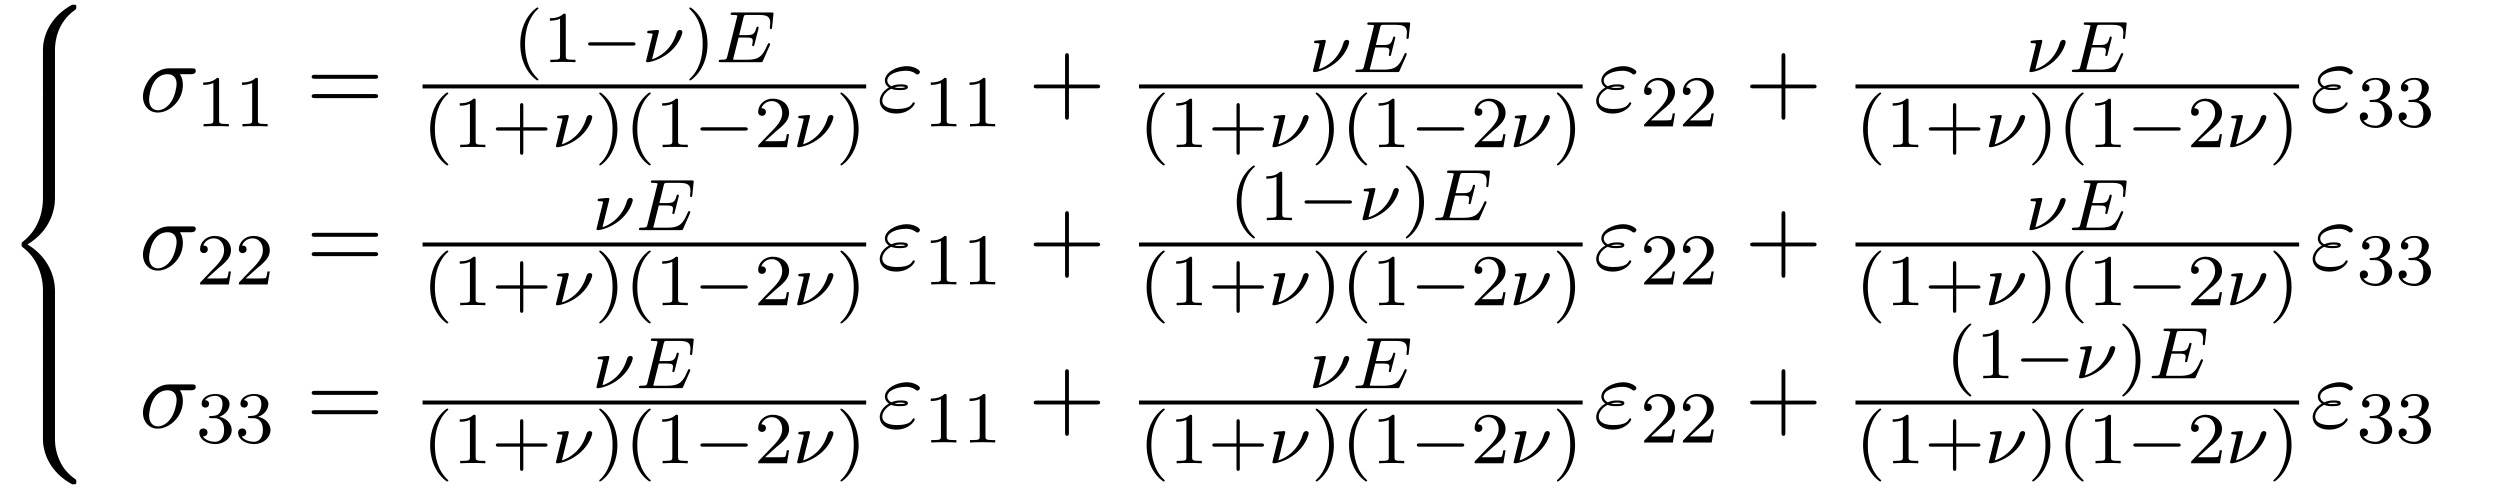 <?xml version="1.0" encoding="UTF-8"?>
<svg xmlns="http://www.w3.org/2000/svg" xmlns:xlink="http://www.w3.org/1999/xlink" width="272.85pt" height="53.364pt" viewBox="0 0 272.85 53.364" version="1.2">
<defs>
<g>
<symbol overflow="visible" id="glyph0-0">
<path style="stroke:none;" d=""/>
</symbol>
<symbol overflow="visible" id="glyph0-1">
<path style="stroke:none;" d="M 5.5 4.938 C 5.5 4.047 5.734 1.969 7.672 0.594 C 7.812 0.484 7.828 0.469 7.828 0.266 C 7.828 0.016 7.812 0.016 7.547 0.016 L 7.375 0.016 C 5.031 1.281 4.188 3.344 4.188 4.938 L 4.188 9.625 C 4.188 9.906 4.203 9.922 4.5 9.922 L 5.188 9.922 C 5.484 9.922 5.5 9.906 5.5 9.625 Z M 5.5 4.938 "/>
</symbol>
<symbol overflow="visible" id="glyph0-2">
<path style="stroke:none;" d="M 5.5 0.188 C 5.5 -0.094 5.484 -0.109 5.188 -0.109 L 4.5 -0.109 C 4.203 -0.109 4.188 -0.094 4.188 0.188 L 4.188 3.094 C 4.188 3.375 4.203 3.375 4.5 3.375 L 5.188 3.375 C 5.484 3.375 5.5 3.375 5.5 3.094 Z M 5.5 0.188 "/>
</symbol>
<symbol overflow="visible" id="glyph0-3">
<path style="stroke:none;" d="M 4.188 19.453 C 4.188 19.734 4.203 19.734 4.5 19.734 L 5.188 19.734 C 5.484 19.734 5.5 19.734 5.5 19.453 L 5.5 14.844 C 5.5 13.531 4.938 11.297 2.5 9.812 C 4.969 8.328 5.5 6.078 5.5 4.781 L 5.5 0.188 C 5.5 -0.094 5.484 -0.109 5.188 -0.109 L 4.5 -0.109 C 4.203 -0.109 4.188 -0.094 4.188 0.188 L 4.188 4.797 C 4.188 5.719 3.984 7.984 1.984 9.516 C 1.859 9.609 1.859 9.625 1.859 9.812 C 1.859 10.016 1.859 10.016 1.984 10.125 C 2.266 10.344 3.016 10.922 3.547 12.016 C 3.969 12.891 4.188 13.859 4.188 14.828 Z M 4.188 19.453 "/>
</symbol>
<symbol overflow="visible" id="glyph0-4">
<path style="stroke:none;" d="M 7.547 9.812 C 7.812 9.812 7.828 9.797 7.828 9.547 C 7.828 9.344 7.812 9.328 7.781 9.297 C 7.438 9.047 6.656 8.5 6.141 7.5 C 5.719 6.656 5.5 5.828 5.5 4.875 L 5.5 0.188 C 5.5 -0.094 5.484 -0.109 5.188 -0.109 L 4.5 -0.109 C 4.203 -0.109 4.188 -0.094 4.188 0.188 L 4.188 4.875 C 4.188 6.484 5.031 8.547 7.375 9.812 Z M 7.547 9.812 "/>
</symbol>
<symbol overflow="visible" id="glyph1-0">
<path style="stroke:none;" d=""/>
</symbol>
<symbol overflow="visible" id="glyph1-1">
<path style="stroke:none;" d="M 5.656 -4.062 C 5.797 -4.062 6.188 -4.062 6.188 -4.438 C 6.188 -4.703 5.953 -4.703 5.766 -4.703 L 3.266 -4.703 C 1.625 -4.703 0.422 -2.906 0.422 -1.609 C 0.422 -0.641 1.062 0.125 2.047 0.125 C 3.344 0.125 4.781 -1.203 4.781 -2.875 C 4.781 -3.062 4.781 -3.594 4.453 -4.062 Z M 2.062 -0.125 C 1.531 -0.125 1.094 -0.516 1.094 -1.297 C 1.094 -1.625 1.219 -2.516 1.609 -3.156 C 2.062 -3.922 2.719 -4.062 3.094 -4.062 C 4 -4.062 4.094 -3.344 4.094 -3.016 C 4.094 -2.5 3.875 -1.609 3.5 -1.047 C 3.078 -0.406 2.484 -0.125 2.062 -0.125 Z M 2.062 -0.125 "/>
</symbol>
<symbol overflow="visible" id="glyph1-2">
<path style="stroke:none;" d="M 1.531 -2.469 C 1.891 -2.328 2.219 -2.328 2.469 -2.328 C 2.766 -2.328 3.359 -2.328 3.359 -2.656 C 3.359 -2.922 2.984 -2.953 2.562 -2.953 C 2.328 -2.953 1.953 -2.938 1.547 -2.75 C 1.297 -2.875 1.109 -3.094 1.109 -3.375 C 1.109 -4.047 2.188 -4.438 3.156 -4.438 C 3.344 -4.438 3.734 -4.438 4.172 -4.141 C 4.281 -4.047 4.312 -4.031 4.391 -4.031 C 4.531 -4.031 4.672 -4.172 4.672 -4.312 C 4.672 -4.531 4.016 -4.938 3.266 -4.938 C 2.016 -4.938 0.844 -4.203 0.844 -3.375 C 0.844 -2.906 1.234 -2.641 1.281 -2.609 C 0.625 -2.25 0.281 -1.641 0.281 -1.141 C 0.281 -0.422 0.906 0.234 2.062 0.234 C 3.5 0.234 4.109 -0.719 4.109 -0.891 C 4.109 -0.953 4.062 -1 3.984 -1 C 3.938 -1 3.906 -0.953 3.875 -0.922 C 3.734 -0.672 3.469 -0.266 2.156 -0.266 C 1.5 -0.266 0.562 -0.422 0.562 -1.203 C 0.562 -1.578 0.875 -2.156 1.531 -2.469 Z M 1.891 -2.625 C 2.156 -2.703 2.375 -2.719 2.562 -2.719 C 2.828 -2.719 2.875 -2.703 3.078 -2.656 C 2.906 -2.578 2.891 -2.562 2.469 -2.562 C 2.234 -2.562 2.109 -2.562 1.891 -2.625 Z M 1.891 -2.625 "/>
</symbol>
<symbol overflow="visible" id="glyph2-0">
<path style="stroke:none;" d=""/>
</symbol>
<symbol overflow="visible" id="glyph2-1">
<path style="stroke:none;" d="M 2.5 -5.078 C 2.5 -5.297 2.484 -5.297 2.266 -5.297 C 1.938 -4.984 1.516 -4.797 0.766 -4.797 L 0.766 -4.531 C 0.984 -4.531 1.406 -4.531 1.875 -4.734 L 1.875 -0.656 C 1.875 -0.359 1.844 -0.266 1.094 -0.266 L 0.812 -0.266 L 0.812 0 C 1.141 -0.031 1.828 -0.031 2.188 -0.031 C 2.547 -0.031 3.234 -0.031 3.562 0 L 3.562 -0.266 L 3.281 -0.266 C 2.531 -0.266 2.5 -0.359 2.5 -0.656 Z M 2.5 -5.078 "/>
</symbol>
<symbol overflow="visible" id="glyph2-2">
<path style="stroke:none;" d="M 2.656 1.984 C 2.719 1.984 2.812 1.984 2.812 1.891 C 2.812 1.859 2.812 1.859 2.703 1.75 C 1.609 0.719 1.344 -0.75 1.344 -1.984 C 1.344 -4.281 2.281 -5.359 2.688 -5.734 C 2.812 -5.828 2.812 -5.844 2.812 -5.875 C 2.812 -5.922 2.781 -5.969 2.703 -5.969 C 2.578 -5.969 2.172 -5.562 2.109 -5.5 C 1.047 -4.375 0.828 -2.953 0.828 -1.984 C 0.828 -0.203 1.562 1.234 2.656 1.984 Z M 2.656 1.984 "/>
</symbol>
<symbol overflow="visible" id="glyph2-3">
<path style="stroke:none;" d="M 2.469 -1.984 C 2.469 -2.75 2.328 -3.656 1.844 -4.594 C 1.453 -5.328 0.719 -5.969 0.578 -5.969 C 0.5 -5.969 0.484 -5.922 0.484 -5.875 C 0.484 -5.844 0.484 -5.828 0.578 -5.734 C 1.688 -4.672 1.938 -3.219 1.938 -1.984 C 1.938 0.297 1 1.375 0.594 1.75 C 0.484 1.844 0.484 1.859 0.484 1.891 C 0.484 1.938 0.5 1.984 0.578 1.984 C 0.703 1.984 1.109 1.578 1.172 1.516 C 2.234 0.391 2.469 -1.031 2.469 -1.984 Z M 2.469 -1.984 "/>
</symbol>
<symbol overflow="visible" id="glyph2-4">
<path style="stroke:none;" d="M 3.469 -1.812 L 5.812 -1.812 C 5.922 -1.812 6.109 -1.812 6.109 -1.984 C 6.109 -2.172 5.922 -2.172 5.812 -2.172 L 3.469 -2.172 L 3.469 -4.531 C 3.469 -4.641 3.469 -4.812 3.297 -4.812 C 3.109 -4.812 3.109 -4.641 3.109 -4.531 L 3.109 -2.172 L 0.75 -2.172 C 0.641 -2.172 0.469 -2.172 0.469 -1.984 C 0.469 -1.812 0.641 -1.812 0.75 -1.812 L 3.109 -1.812 L 3.109 0.547 C 3.109 0.656 3.109 0.828 3.297 0.828 C 3.469 0.828 3.469 0.656 3.469 0.547 Z M 3.469 -1.812 "/>
</symbol>
<symbol overflow="visible" id="glyph2-5">
<path style="stroke:none;" d="M 2.25 -1.625 C 2.375 -1.75 2.703 -2.016 2.844 -2.125 C 3.328 -2.578 3.797 -3.016 3.797 -3.734 C 3.797 -4.688 3 -5.297 2.016 -5.297 C 1.047 -5.297 0.422 -4.578 0.422 -3.859 C 0.422 -3.469 0.734 -3.422 0.844 -3.422 C 1.016 -3.422 1.266 -3.531 1.266 -3.844 C 1.266 -4.25 0.859 -4.25 0.766 -4.25 C 1 -4.844 1.531 -5.031 1.922 -5.031 C 2.656 -5.031 3.047 -4.406 3.047 -3.734 C 3.047 -2.906 2.469 -2.297 1.516 -1.344 L 0.516 -0.297 C 0.422 -0.219 0.422 -0.203 0.422 0 L 3.562 0 L 3.797 -1.422 L 3.547 -1.422 C 3.531 -1.266 3.469 -0.875 3.375 -0.719 C 3.328 -0.656 2.719 -0.656 2.594 -0.656 L 1.172 -0.656 Z M 2.25 -1.625 "/>
</symbol>
<symbol overflow="visible" id="glyph2-6">
<path style="stroke:none;" d="M 2.016 -2.656 C 2.641 -2.656 3.047 -2.203 3.047 -1.359 C 3.047 -0.359 2.484 -0.078 2.062 -0.078 C 1.625 -0.078 1.016 -0.234 0.734 -0.656 C 1.031 -0.656 1.234 -0.844 1.234 -1.094 C 1.234 -1.359 1.047 -1.531 0.781 -1.531 C 0.578 -1.531 0.344 -1.406 0.344 -1.078 C 0.344 -0.328 1.156 0.172 2.078 0.172 C 3.125 0.172 3.875 -0.562 3.875 -1.359 C 3.875 -2.031 3.344 -2.625 2.531 -2.812 C 3.156 -3.031 3.641 -3.562 3.641 -4.203 C 3.641 -4.844 2.922 -5.297 2.094 -5.297 C 1.234 -5.297 0.594 -4.844 0.594 -4.234 C 0.594 -3.938 0.781 -3.812 1 -3.812 C 1.25 -3.812 1.406 -3.984 1.406 -4.219 C 1.406 -4.516 1.141 -4.625 0.969 -4.625 C 1.312 -5.062 1.922 -5.094 2.062 -5.094 C 2.266 -5.094 2.875 -5.031 2.875 -4.203 C 2.875 -3.656 2.641 -3.312 2.531 -3.188 C 2.297 -2.938 2.109 -2.922 1.625 -2.891 C 1.469 -2.891 1.406 -2.875 1.406 -2.766 C 1.406 -2.656 1.484 -2.656 1.625 -2.656 Z M 2.016 -2.656 "/>
</symbol>
<symbol overflow="visible" id="glyph3-0">
<path style="stroke:none;" d=""/>
</symbol>
<symbol overflow="visible" id="glyph3-1">
<path style="stroke:none;" d="M 7.5 -3.562 C 7.656 -3.562 7.859 -3.562 7.859 -3.781 C 7.859 -4 7.656 -4 7.5 -4 L 0.969 -4 C 0.812 -4 0.609 -4 0.609 -3.781 C 0.609 -3.562 0.812 -3.562 0.984 -3.562 Z M 7.5 -1.453 C 7.656 -1.453 7.859 -1.453 7.859 -1.672 C 7.859 -1.891 7.656 -1.891 7.5 -1.891 L 0.984 -1.891 C 0.812 -1.891 0.609 -1.891 0.609 -1.672 C 0.609 -1.453 0.812 -1.453 0.969 -1.453 Z M 7.5 -1.453 "/>
</symbol>
<symbol overflow="visible" id="glyph3-2">
<path style="stroke:none;" d="M 4.453 -2.516 L 7.5 -2.516 C 7.656 -2.516 7.859 -2.516 7.859 -2.719 C 7.859 -2.938 7.656 -2.938 7.5 -2.938 L 4.453 -2.938 L 4.453 -6 C 4.453 -6.156 4.453 -6.359 4.25 -6.359 C 4.031 -6.359 4.031 -6.156 4.031 -6 L 4.031 -2.938 L 0.969 -2.938 C 0.812 -2.938 0.609 -2.938 0.609 -2.719 C 0.609 -2.516 0.812 -2.516 0.969 -2.516 L 4.031 -2.516 L 4.031 0.547 C 4.031 0.703 4.031 0.906 4.25 0.906 C 4.453 0.906 4.453 0.703 4.453 0.547 Z M 4.453 -2.516 "/>
</symbol>
<symbol overflow="visible" id="glyph4-0">
<path style="stroke:none;" d=""/>
</symbol>
<symbol overflow="visible" id="glyph4-1">
<path style="stroke:none;" d="M 5.562 -1.812 C 5.703 -1.812 5.875 -1.812 5.875 -1.984 C 5.875 -2.172 5.703 -2.172 5.562 -2.172 L 1 -2.172 C 0.875 -2.172 0.703 -2.172 0.703 -1.984 C 0.703 -1.812 0.875 -1.812 1 -1.812 Z M 5.562 -1.812 "/>
</symbol>
<symbol overflow="visible" id="glyph5-0">
<path style="stroke:none;" d=""/>
</symbol>
<symbol overflow="visible" id="glyph5-1">
<path style="stroke:none;" d="M 1.828 -3.281 C 1.844 -3.312 1.844 -3.359 1.844 -3.406 C 1.844 -3.406 1.844 -3.516 1.719 -3.516 C 1.594 -3.516 0.812 -3.438 0.672 -3.422 C 0.594 -3.406 0.562 -3.344 0.562 -3.281 C 0.562 -3.156 0.672 -3.156 0.766 -3.156 C 0.953 -3.156 1.156 -3.156 1.156 -3.047 C 1.156 -3 1.062 -2.641 1.016 -2.453 C 0.984 -2.297 0.844 -1.75 0.812 -1.641 L 0.531 -0.5 C 0.5 -0.359 0.438 -0.141 0.438 -0.109 C 0.438 0 0.562 0 0.594 0 L 0.703 0 C 1.453 -0.125 2.344 -0.5 3.125 -1.188 C 4.219 -2.172 4.406 -3.25 4.406 -3.266 C 4.406 -3.438 4.266 -3.516 4.141 -3.516 C 3.984 -3.516 3.844 -3.422 3.781 -3.219 C 3.266 -1.391 1.906 -0.562 1.094 -0.312 Z M 1.828 -3.281 "/>
</symbol>
<symbol overflow="visible" id="glyph5-2">
<path style="stroke:none;" d="M 5.969 -1.844 C 5.984 -1.875 6 -1.922 6 -1.953 C 6 -1.969 6 -2.078 5.875 -2.078 C 5.797 -2.078 5.781 -2.047 5.703 -1.875 C 5.203 -0.703 4.828 -0.266 3.516 -0.266 L 2.078 -0.266 C 2 -0.281 1.969 -0.281 1.969 -0.328 C 1.969 -0.391 1.984 -0.469 2.016 -0.516 L 2.562 -2.688 L 3.406 -2.688 C 4 -2.688 4.109 -2.594 4.109 -2.328 C 4.109 -2.328 4.109 -2.203 4.062 -1.969 C 4.047 -1.938 4.031 -1.891 4.031 -1.859 C 4.031 -1.859 4.047 -1.75 4.156 -1.75 C 4.25 -1.75 4.266 -1.797 4.297 -1.938 L 4.719 -3.609 C 4.719 -3.625 4.75 -3.75 4.75 -3.766 C 4.75 -3.844 4.688 -3.875 4.625 -3.875 C 4.531 -3.875 4.516 -3.828 4.484 -3.688 C 4.312 -3.062 4.109 -2.953 3.422 -2.953 L 2.625 -2.953 L 3.094 -4.859 C 3.172 -5.141 3.172 -5.156 3.5 -5.156 L 4.75 -5.156 C 5.703 -5.156 6.016 -4.969 6.016 -4.266 C 6.016 -4.094 5.969 -3.891 5.969 -3.75 C 5.969 -3.656 6.031 -3.609 6.094 -3.609 C 6.203 -3.609 6.203 -3.688 6.219 -3.812 L 6.359 -5.172 C 6.375 -5.219 6.375 -5.266 6.375 -5.312 C 6.375 -5.422 6.281 -5.422 6.141 -5.422 L 1.938 -5.422 C 1.781 -5.422 1.688 -5.422 1.688 -5.266 C 1.688 -5.156 1.797 -5.156 1.922 -5.156 C 1.953 -5.156 2.094 -5.156 2.234 -5.141 C 2.406 -5.125 2.422 -5.094 2.422 -5.031 C 2.422 -4.984 2.406 -4.938 2.391 -4.906 L 1.328 -0.625 C 1.25 -0.328 1.234 -0.266 0.641 -0.266 C 0.5 -0.266 0.391 -0.266 0.391 -0.109 C 0.391 0 0.5 0 0.641 0 L 4.953 0 C 5.141 0 5.156 0 5.219 -0.141 Z M 5.969 -1.844 "/>
</symbol>
</g>
</defs>
<g id="surface1">
<g style="fill:rgb(0%,0%,0%);fill-opacity:1;">
  <use xlink:href="#glyph0-1" x="0.5" y="0.5"/>
</g>
<g style="fill:rgb(0%,0%,0%);fill-opacity:1;">
  <use xlink:href="#glyph0-2" x="0.5" y="10.318"/>
</g>
<g style="fill:rgb(0%,0%,0%);fill-opacity:1;">
  <use xlink:href="#glyph0-2" x="0.5" y="13.591"/>
</g>
<g style="fill:rgb(0%,0%,0%);fill-opacity:1;">
  <use xlink:href="#glyph0-3" x="0.5" y="16.864"/>
</g>
<g style="fill:rgb(0%,0%,0%);fill-opacity:1;">
  <use xlink:href="#glyph0-2" x="0.5" y="36.5"/>
</g>
<g style="fill:rgb(0%,0%,0%);fill-opacity:1;">
  <use xlink:href="#glyph0-2" x="0.5" y="39.773"/>
</g>
<g style="fill:rgb(0%,0%,0%);fill-opacity:1;">
  <use xlink:href="#glyph0-4" x="0.5" y="43.046"/>
</g>
<g style="fill:rgb(0%,0%,0%);fill-opacity:1;">
  <use xlink:href="#glyph1-1" x="15.178" y="12.16"/>
</g>
<g style="fill:rgb(0%,0%,0%);fill-opacity:1;">
  <use xlink:href="#glyph2-1" x="21.412" y="13.796"/>
  <use xlink:href="#glyph2-1" x="25.647" y="13.796"/>
</g>
<g style="fill:rgb(0%,0%,0%);fill-opacity:1;">
  <use xlink:href="#glyph3-1" x="33.409" y="12.16"/>
</g>
<g style="fill:rgb(0%,0%,0%);fill-opacity:1;">
  <use xlink:href="#glyph2-2" x="55.955" y="6.786"/>
  <use xlink:href="#glyph2-1" x="59.248" y="6.786"/>
</g>
<g style="fill:rgb(0%,0%,0%);fill-opacity:1;">
  <use xlink:href="#glyph4-1" x="63.483" y="6.786"/>
</g>
<g style="fill:rgb(0%,0%,0%);fill-opacity:1;">
  <use xlink:href="#glyph5-1" x="70.069" y="6.786"/>
</g>
<g style="fill:rgb(0%,0%,0%);fill-opacity:1;">
  <use xlink:href="#glyph2-3" x="74.753" y="6.786"/>
</g>
<g style="fill:rgb(0%,0%,0%);fill-opacity:1;">
  <use xlink:href="#glyph5-2" x="78.047" y="6.786"/>
</g>
<path style="fill:none;stroke-width:0.436;stroke-linecap:butt;stroke-linejoin:miter;stroke:rgb(0%,0%,0%);stroke-opacity:1;stroke-miterlimit:10;" d="M -0.002 -0.001 L 48.416 -0.001 " transform="matrix(1,0,0,-1,46.119,9.433)"/>
<g style="fill:rgb(0%,0%,0%);fill-opacity:1;">
  <use xlink:href="#glyph2-2" x="46.119" y="16.065"/>
  <use xlink:href="#glyph2-1" x="49.412" y="16.065"/>
  <use xlink:href="#glyph2-4" x="53.647" y="16.065"/>
</g>
<g style="fill:rgb(0%,0%,0%);fill-opacity:1;">
  <use xlink:href="#glyph5-1" x="60.233" y="16.065"/>
</g>
<g style="fill:rgb(0%,0%,0%);fill-opacity:1;">
  <use xlink:href="#glyph2-3" x="64.917" y="16.065"/>
  <use xlink:href="#glyph2-2" x="68.21" y="16.065"/>
  <use xlink:href="#glyph2-1" x="71.503" y="16.065"/>
</g>
<g style="fill:rgb(0%,0%,0%);fill-opacity:1;">
  <use xlink:href="#glyph4-1" x="75.738" y="16.065"/>
</g>
<g style="fill:rgb(0%,0%,0%);fill-opacity:1;">
  <use xlink:href="#glyph2-5" x="82.324" y="16.065"/>
</g>
<g style="fill:rgb(0%,0%,0%);fill-opacity:1;">
  <use xlink:href="#glyph5-1" x="86.558" y="16.065"/>
</g>
<g style="fill:rgb(0%,0%,0%);fill-opacity:1;">
  <use xlink:href="#glyph2-3" x="91.242" y="16.065"/>
</g>
<g style="fill:rgb(0%,0%,0%);fill-opacity:1;">
  <use xlink:href="#glyph1-2" x="95.731" y="12.16"/>
</g>
<g style="fill:rgb(0%,0%,0%);fill-opacity:1;">
  <use xlink:href="#glyph2-1" x="100.818" y="13.796"/>
  <use xlink:href="#glyph2-1" x="105.053" y="13.796"/>
</g>
<g style="fill:rgb(0%,0%,0%);fill-opacity:1;">
  <use xlink:href="#glyph3-2" x="112.209" y="12.16"/>
</g>
<g style="fill:rgb(0%,0%,0%);fill-opacity:1;">
  <use xlink:href="#glyph5-1" x="142.853" y="7.865"/>
</g>
<g style="fill:rgb(0%,0%,0%);fill-opacity:1;">
  <use xlink:href="#glyph5-2" x="147.534" y="7.865"/>
</g>
<path style="fill:none;stroke-width:0.436;stroke-linecap:butt;stroke-linejoin:miter;stroke:rgb(0%,0%,0%);stroke-opacity:1;stroke-miterlimit:10;" d="M -0.002 -0.001 L 48.416 -0.001 " transform="matrix(1,0,0,-1,124.314,9.433)"/>
<g style="fill:rgb(0%,0%,0%);fill-opacity:1;">
  <use xlink:href="#glyph2-2" x="124.314" y="16.065"/>
  <use xlink:href="#glyph2-1" x="127.607" y="16.065"/>
  <use xlink:href="#glyph2-4" x="131.842" y="16.065"/>
</g>
<g style="fill:rgb(0%,0%,0%);fill-opacity:1;">
  <use xlink:href="#glyph5-1" x="138.427" y="16.065"/>
</g>
<g style="fill:rgb(0%,0%,0%);fill-opacity:1;">
  <use xlink:href="#glyph2-3" x="143.111" y="16.065"/>
  <use xlink:href="#glyph2-2" x="146.404" y="16.065"/>
  <use xlink:href="#glyph2-1" x="149.697" y="16.065"/>
</g>
<g style="fill:rgb(0%,0%,0%);fill-opacity:1;">
  <use xlink:href="#glyph4-1" x="153.932" y="16.065"/>
</g>
<g style="fill:rgb(0%,0%,0%);fill-opacity:1;">
  <use xlink:href="#glyph2-5" x="160.519" y="16.065"/>
</g>
<g style="fill:rgb(0%,0%,0%);fill-opacity:1;">
  <use xlink:href="#glyph5-1" x="164.753" y="16.065"/>
</g>
<g style="fill:rgb(0%,0%,0%);fill-opacity:1;">
  <use xlink:href="#glyph2-3" x="169.437" y="16.065"/>
</g>
<g style="fill:rgb(0%,0%,0%);fill-opacity:1;">
  <use xlink:href="#glyph1-2" x="173.925" y="12.16"/>
</g>
<g style="fill:rgb(0%,0%,0%);fill-opacity:1;">
  <use xlink:href="#glyph2-5" x="179.012" y="13.796"/>
  <use xlink:href="#glyph2-5" x="183.247" y="13.796"/>
</g>
<g style="fill:rgb(0%,0%,0%);fill-opacity:1;">
  <use xlink:href="#glyph3-2" x="190.403" y="12.16"/>
</g>
<g style="fill:rgb(0%,0%,0%);fill-opacity:1;">
  <use xlink:href="#glyph5-1" x="221.048" y="7.865"/>
</g>
<g style="fill:rgb(0%,0%,0%);fill-opacity:1;">
  <use xlink:href="#glyph5-2" x="225.729" y="7.865"/>
</g>
<path style="fill:none;stroke-width:0.436;stroke-linecap:butt;stroke-linejoin:miter;stroke:rgb(0%,0%,0%);stroke-opacity:1;stroke-miterlimit:10;" d="M -0 -0.001 L 48.418 -0.001 " transform="matrix(1,0,0,-1,202.508,9.433)"/>
<g style="fill:rgb(0%,0%,0%);fill-opacity:1;">
  <use xlink:href="#glyph2-2" x="202.508" y="16.065"/>
  <use xlink:href="#glyph2-1" x="205.801" y="16.065"/>
  <use xlink:href="#glyph2-4" x="210.036" y="16.065"/>
</g>
<g style="fill:rgb(0%,0%,0%);fill-opacity:1;">
  <use xlink:href="#glyph5-1" x="216.622" y="16.065"/>
</g>
<g style="fill:rgb(0%,0%,0%);fill-opacity:1;">
  <use xlink:href="#glyph2-3" x="221.306" y="16.065"/>
  <use xlink:href="#glyph2-2" x="224.599" y="16.065"/>
  <use xlink:href="#glyph2-1" x="227.892" y="16.065"/>
</g>
<g style="fill:rgb(0%,0%,0%);fill-opacity:1;">
  <use xlink:href="#glyph4-1" x="232.126" y="16.065"/>
</g>
<g style="fill:rgb(0%,0%,0%);fill-opacity:1;">
  <use xlink:href="#glyph2-5" x="238.713" y="16.065"/>
</g>
<g style="fill:rgb(0%,0%,0%);fill-opacity:1;">
  <use xlink:href="#glyph5-1" x="242.947" y="16.065"/>
</g>
<g style="fill:rgb(0%,0%,0%);fill-opacity:1;">
  <use xlink:href="#glyph2-3" x="247.631" y="16.065"/>
</g>
<g style="fill:rgb(0%,0%,0%);fill-opacity:1;">
  <use xlink:href="#glyph1-2" x="252.12" y="12.16"/>
</g>
<g style="fill:rgb(0%,0%,0%);fill-opacity:1;">
  <use xlink:href="#glyph2-6" x="257.207" y="13.796"/>
  <use xlink:href="#glyph2-6" x="261.442" y="13.796"/>
</g>
<g style="fill:rgb(0%,0%,0%);fill-opacity:1;">
  <use xlink:href="#glyph1-1" x="15.178" y="29.409"/>
</g>
<g style="fill:rgb(0%,0%,0%);fill-opacity:1;">
  <use xlink:href="#glyph2-5" x="21.412" y="31.046"/>
  <use xlink:href="#glyph2-5" x="25.647" y="31.046"/>
</g>
<g style="fill:rgb(0%,0%,0%);fill-opacity:1;">
  <use xlink:href="#glyph3-1" x="33.409" y="29.409"/>
</g>
<g style="fill:rgb(0%,0%,0%);fill-opacity:1;">
  <use xlink:href="#glyph5-1" x="64.659" y="25.114"/>
</g>
<g style="fill:rgb(0%,0%,0%);fill-opacity:1;">
  <use xlink:href="#glyph5-2" x="69.34" y="25.114"/>
</g>
<path style="fill:none;stroke-width:0.436;stroke-linecap:butt;stroke-linejoin:miter;stroke:rgb(0%,0%,0%);stroke-opacity:1;stroke-miterlimit:10;" d="M -0.002 -0.002 L 48.416 -0.002 " transform="matrix(1,0,0,-1,46.119,26.682)"/>
<g style="fill:rgb(0%,0%,0%);fill-opacity:1;">
  <use xlink:href="#glyph2-2" x="46.119" y="33.314"/>
  <use xlink:href="#glyph2-1" x="49.412" y="33.314"/>
  <use xlink:href="#glyph2-4" x="53.647" y="33.314"/>
</g>
<g style="fill:rgb(0%,0%,0%);fill-opacity:1;">
  <use xlink:href="#glyph5-1" x="60.233" y="33.314"/>
</g>
<g style="fill:rgb(0%,0%,0%);fill-opacity:1;">
  <use xlink:href="#glyph2-3" x="64.917" y="33.314"/>
  <use xlink:href="#glyph2-2" x="68.21" y="33.314"/>
  <use xlink:href="#glyph2-1" x="71.503" y="33.314"/>
</g>
<g style="fill:rgb(0%,0%,0%);fill-opacity:1;">
  <use xlink:href="#glyph4-1" x="75.738" y="33.314"/>
</g>
<g style="fill:rgb(0%,0%,0%);fill-opacity:1;">
  <use xlink:href="#glyph2-5" x="82.324" y="33.314"/>
</g>
<g style="fill:rgb(0%,0%,0%);fill-opacity:1;">
  <use xlink:href="#glyph5-1" x="86.558" y="33.314"/>
</g>
<g style="fill:rgb(0%,0%,0%);fill-opacity:1;">
  <use xlink:href="#glyph2-3" x="91.242" y="33.314"/>
</g>
<g style="fill:rgb(0%,0%,0%);fill-opacity:1;">
  <use xlink:href="#glyph1-2" x="95.731" y="29.409"/>
</g>
<g style="fill:rgb(0%,0%,0%);fill-opacity:1;">
  <use xlink:href="#glyph2-1" x="100.818" y="31.046"/>
  <use xlink:href="#glyph2-1" x="105.053" y="31.046"/>
</g>
<g style="fill:rgb(0%,0%,0%);fill-opacity:1;">
  <use xlink:href="#glyph3-2" x="112.209" y="29.409"/>
</g>
<g style="fill:rgb(0%,0%,0%);fill-opacity:1;">
  <use xlink:href="#glyph2-2" x="134.15" y="24.035"/>
  <use xlink:href="#glyph2-1" x="137.443" y="24.035"/>
</g>
<g style="fill:rgb(0%,0%,0%);fill-opacity:1;">
  <use xlink:href="#glyph4-1" x="141.677" y="24.035"/>
</g>
<g style="fill:rgb(0%,0%,0%);fill-opacity:1;">
  <use xlink:href="#glyph5-1" x="148.264" y="24.035"/>
</g>
<g style="fill:rgb(0%,0%,0%);fill-opacity:1;">
  <use xlink:href="#glyph2-3" x="152.948" y="24.035"/>
</g>
<g style="fill:rgb(0%,0%,0%);fill-opacity:1;">
  <use xlink:href="#glyph5-2" x="156.241" y="24.035"/>
</g>
<path style="fill:none;stroke-width:0.436;stroke-linecap:butt;stroke-linejoin:miter;stroke:rgb(0%,0%,0%);stroke-opacity:1;stroke-miterlimit:10;" d="M -0.002 -0.002 L 48.416 -0.002 " transform="matrix(1,0,0,-1,124.314,26.682)"/>
<g style="fill:rgb(0%,0%,0%);fill-opacity:1;">
  <use xlink:href="#glyph2-2" x="124.314" y="33.314"/>
  <use xlink:href="#glyph2-1" x="127.607" y="33.314"/>
  <use xlink:href="#glyph2-4" x="131.842" y="33.314"/>
</g>
<g style="fill:rgb(0%,0%,0%);fill-opacity:1;">
  <use xlink:href="#glyph5-1" x="138.427" y="33.314"/>
</g>
<g style="fill:rgb(0%,0%,0%);fill-opacity:1;">
  <use xlink:href="#glyph2-3" x="143.111" y="33.314"/>
  <use xlink:href="#glyph2-2" x="146.404" y="33.314"/>
  <use xlink:href="#glyph2-1" x="149.697" y="33.314"/>
</g>
<g style="fill:rgb(0%,0%,0%);fill-opacity:1;">
  <use xlink:href="#glyph4-1" x="153.932" y="33.314"/>
</g>
<g style="fill:rgb(0%,0%,0%);fill-opacity:1;">
  <use xlink:href="#glyph2-5" x="160.519" y="33.314"/>
</g>
<g style="fill:rgb(0%,0%,0%);fill-opacity:1;">
  <use xlink:href="#glyph5-1" x="164.753" y="33.314"/>
</g>
<g style="fill:rgb(0%,0%,0%);fill-opacity:1;">
  <use xlink:href="#glyph2-3" x="169.437" y="33.314"/>
</g>
<g style="fill:rgb(0%,0%,0%);fill-opacity:1;">
  <use xlink:href="#glyph1-2" x="173.925" y="29.409"/>
</g>
<g style="fill:rgb(0%,0%,0%);fill-opacity:1;">
  <use xlink:href="#glyph2-5" x="179.012" y="31.046"/>
  <use xlink:href="#glyph2-5" x="183.247" y="31.046"/>
</g>
<g style="fill:rgb(0%,0%,0%);fill-opacity:1;">
  <use xlink:href="#glyph3-2" x="190.403" y="29.409"/>
</g>
<g style="fill:rgb(0%,0%,0%);fill-opacity:1;">
  <use xlink:href="#glyph5-1" x="221.048" y="25.114"/>
</g>
<g style="fill:rgb(0%,0%,0%);fill-opacity:1;">
  <use xlink:href="#glyph5-2" x="225.729" y="25.114"/>
</g>
<path style="fill:none;stroke-width:0.436;stroke-linecap:butt;stroke-linejoin:miter;stroke:rgb(0%,0%,0%);stroke-opacity:1;stroke-miterlimit:10;" d="M -0 -0.002 L 48.418 -0.002 " transform="matrix(1,0,0,-1,202.508,26.682)"/>
<g style="fill:rgb(0%,0%,0%);fill-opacity:1;">
  <use xlink:href="#glyph2-2" x="202.508" y="33.314"/>
  <use xlink:href="#glyph2-1" x="205.801" y="33.314"/>
  <use xlink:href="#glyph2-4" x="210.036" y="33.314"/>
</g>
<g style="fill:rgb(0%,0%,0%);fill-opacity:1;">
  <use xlink:href="#glyph5-1" x="216.622" y="33.314"/>
</g>
<g style="fill:rgb(0%,0%,0%);fill-opacity:1;">
  <use xlink:href="#glyph2-3" x="221.306" y="33.314"/>
  <use xlink:href="#glyph2-2" x="224.599" y="33.314"/>
  <use xlink:href="#glyph2-1" x="227.892" y="33.314"/>
</g>
<g style="fill:rgb(0%,0%,0%);fill-opacity:1;">
  <use xlink:href="#glyph4-1" x="232.126" y="33.314"/>
</g>
<g style="fill:rgb(0%,0%,0%);fill-opacity:1;">
  <use xlink:href="#glyph2-5" x="238.713" y="33.314"/>
</g>
<g style="fill:rgb(0%,0%,0%);fill-opacity:1;">
  <use xlink:href="#glyph5-1" x="242.947" y="33.314"/>
</g>
<g style="fill:rgb(0%,0%,0%);fill-opacity:1;">
  <use xlink:href="#glyph2-3" x="247.631" y="33.314"/>
</g>
<g style="fill:rgb(0%,0%,0%);fill-opacity:1;">
  <use xlink:href="#glyph1-2" x="252.12" y="29.409"/>
</g>
<g style="fill:rgb(0%,0%,0%);fill-opacity:1;">
  <use xlink:href="#glyph2-6" x="257.207" y="31.046"/>
  <use xlink:href="#glyph2-6" x="261.442" y="31.046"/>
</g>
<g style="fill:rgb(0%,0%,0%);fill-opacity:1;">
  <use xlink:href="#glyph1-1" x="15.178" y="46.658"/>
</g>
<g style="fill:rgb(0%,0%,0%);fill-opacity:1;">
  <use xlink:href="#glyph2-6" x="21.412" y="48.295"/>
  <use xlink:href="#glyph2-6" x="25.647" y="48.295"/>
</g>
<g style="fill:rgb(0%,0%,0%);fill-opacity:1;">
  <use xlink:href="#glyph3-1" x="33.409" y="46.658"/>
</g>
<g style="fill:rgb(0%,0%,0%);fill-opacity:1;">
  <use xlink:href="#glyph5-1" x="64.659" y="42.363"/>
</g>
<g style="fill:rgb(0%,0%,0%);fill-opacity:1;">
  <use xlink:href="#glyph5-2" x="69.34" y="42.363"/>
</g>
<path style="fill:none;stroke-width:0.436;stroke-linecap:butt;stroke-linejoin:miter;stroke:rgb(0%,0%,0%);stroke-opacity:1;stroke-miterlimit:10;" d="M -0.002 0.001 L 48.416 0.001 " transform="matrix(1,0,0,-1,46.119,43.931)"/>
<g style="fill:rgb(0%,0%,0%);fill-opacity:1;">
  <use xlink:href="#glyph2-2" x="46.119" y="50.563"/>
  <use xlink:href="#glyph2-1" x="49.412" y="50.563"/>
  <use xlink:href="#glyph2-4" x="53.647" y="50.563"/>
</g>
<g style="fill:rgb(0%,0%,0%);fill-opacity:1;">
  <use xlink:href="#glyph5-1" x="60.233" y="50.563"/>
</g>
<g style="fill:rgb(0%,0%,0%);fill-opacity:1;">
  <use xlink:href="#glyph2-3" x="64.917" y="50.563"/>
  <use xlink:href="#glyph2-2" x="68.21" y="50.563"/>
  <use xlink:href="#glyph2-1" x="71.503" y="50.563"/>
</g>
<g style="fill:rgb(0%,0%,0%);fill-opacity:1;">
  <use xlink:href="#glyph4-1" x="75.738" y="50.563"/>
</g>
<g style="fill:rgb(0%,0%,0%);fill-opacity:1;">
  <use xlink:href="#glyph2-5" x="82.324" y="50.563"/>
</g>
<g style="fill:rgb(0%,0%,0%);fill-opacity:1;">
  <use xlink:href="#glyph5-1" x="86.558" y="50.563"/>
</g>
<g style="fill:rgb(0%,0%,0%);fill-opacity:1;">
  <use xlink:href="#glyph2-3" x="91.242" y="50.563"/>
</g>
<g style="fill:rgb(0%,0%,0%);fill-opacity:1;">
  <use xlink:href="#glyph1-2" x="95.731" y="46.658"/>
</g>
<g style="fill:rgb(0%,0%,0%);fill-opacity:1;">
  <use xlink:href="#glyph2-1" x="100.818" y="48.295"/>
  <use xlink:href="#glyph2-1" x="105.053" y="48.295"/>
</g>
<g style="fill:rgb(0%,0%,0%);fill-opacity:1;">
  <use xlink:href="#glyph3-2" x="112.209" y="46.658"/>
</g>
<g style="fill:rgb(0%,0%,0%);fill-opacity:1;">
  <use xlink:href="#glyph5-1" x="142.853" y="42.363"/>
</g>
<g style="fill:rgb(0%,0%,0%);fill-opacity:1;">
  <use xlink:href="#glyph5-2" x="147.534" y="42.363"/>
</g>
<path style="fill:none;stroke-width:0.436;stroke-linecap:butt;stroke-linejoin:miter;stroke:rgb(0%,0%,0%);stroke-opacity:1;stroke-miterlimit:10;" d="M -0.002 0.001 L 48.416 0.001 " transform="matrix(1,0,0,-1,124.314,43.931)"/>
<g style="fill:rgb(0%,0%,0%);fill-opacity:1;">
  <use xlink:href="#glyph2-2" x="124.314" y="50.563"/>
  <use xlink:href="#glyph2-1" x="127.607" y="50.563"/>
  <use xlink:href="#glyph2-4" x="131.842" y="50.563"/>
</g>
<g style="fill:rgb(0%,0%,0%);fill-opacity:1;">
  <use xlink:href="#glyph5-1" x="138.427" y="50.563"/>
</g>
<g style="fill:rgb(0%,0%,0%);fill-opacity:1;">
  <use xlink:href="#glyph2-3" x="143.111" y="50.563"/>
  <use xlink:href="#glyph2-2" x="146.404" y="50.563"/>
  <use xlink:href="#glyph2-1" x="149.697" y="50.563"/>
</g>
<g style="fill:rgb(0%,0%,0%);fill-opacity:1;">
  <use xlink:href="#glyph4-1" x="153.932" y="50.563"/>
</g>
<g style="fill:rgb(0%,0%,0%);fill-opacity:1;">
  <use xlink:href="#glyph2-5" x="160.519" y="50.563"/>
</g>
<g style="fill:rgb(0%,0%,0%);fill-opacity:1;">
  <use xlink:href="#glyph5-1" x="164.753" y="50.563"/>
</g>
<g style="fill:rgb(0%,0%,0%);fill-opacity:1;">
  <use xlink:href="#glyph2-3" x="169.437" y="50.563"/>
</g>
<g style="fill:rgb(0%,0%,0%);fill-opacity:1;">
  <use xlink:href="#glyph1-2" x="173.925" y="46.658"/>
</g>
<g style="fill:rgb(0%,0%,0%);fill-opacity:1;">
  <use xlink:href="#glyph2-5" x="179.012" y="48.295"/>
  <use xlink:href="#glyph2-5" x="183.247" y="48.295"/>
</g>
<g style="fill:rgb(0%,0%,0%);fill-opacity:1;">
  <use xlink:href="#glyph3-2" x="190.403" y="46.658"/>
</g>
<g style="fill:rgb(0%,0%,0%);fill-opacity:1;">
  <use xlink:href="#glyph2-2" x="212.344" y="41.284"/>
  <use xlink:href="#glyph2-1" x="215.637" y="41.284"/>
</g>
<g style="fill:rgb(0%,0%,0%);fill-opacity:1;">
  <use xlink:href="#glyph4-1" x="219.871" y="41.284"/>
</g>
<g style="fill:rgb(0%,0%,0%);fill-opacity:1;">
  <use xlink:href="#glyph5-1" x="226.458" y="41.284"/>
</g>
<g style="fill:rgb(0%,0%,0%);fill-opacity:1;">
  <use xlink:href="#glyph2-3" x="231.142" y="41.284"/>
</g>
<g style="fill:rgb(0%,0%,0%);fill-opacity:1;">
  <use xlink:href="#glyph5-2" x="234.435" y="41.284"/>
</g>
<path style="fill:none;stroke-width:0.436;stroke-linecap:butt;stroke-linejoin:miter;stroke:rgb(0%,0%,0%);stroke-opacity:1;stroke-miterlimit:10;" d="M -0 0.001 L 48.418 0.001 " transform="matrix(1,0,0,-1,202.508,43.931)"/>
<g style="fill:rgb(0%,0%,0%);fill-opacity:1;">
  <use xlink:href="#glyph2-2" x="202.508" y="50.563"/>
  <use xlink:href="#glyph2-1" x="205.801" y="50.563"/>
  <use xlink:href="#glyph2-4" x="210.036" y="50.563"/>
</g>
<g style="fill:rgb(0%,0%,0%);fill-opacity:1;">
  <use xlink:href="#glyph5-1" x="216.622" y="50.563"/>
</g>
<g style="fill:rgb(0%,0%,0%);fill-opacity:1;">
  <use xlink:href="#glyph2-3" x="221.306" y="50.563"/>
  <use xlink:href="#glyph2-2" x="224.599" y="50.563"/>
  <use xlink:href="#glyph2-1" x="227.892" y="50.563"/>
</g>
<g style="fill:rgb(0%,0%,0%);fill-opacity:1;">
  <use xlink:href="#glyph4-1" x="232.126" y="50.563"/>
</g>
<g style="fill:rgb(0%,0%,0%);fill-opacity:1;">
  <use xlink:href="#glyph2-5" x="238.713" y="50.563"/>
</g>
<g style="fill:rgb(0%,0%,0%);fill-opacity:1;">
  <use xlink:href="#glyph5-1" x="242.947" y="50.563"/>
</g>
<g style="fill:rgb(0%,0%,0%);fill-opacity:1;">
  <use xlink:href="#glyph2-3" x="247.631" y="50.563"/>
</g>
<g style="fill:rgb(0%,0%,0%);fill-opacity:1;">
  <use xlink:href="#glyph1-2" x="252.12" y="46.658"/>
</g>
<g style="fill:rgb(0%,0%,0%);fill-opacity:1;">
  <use xlink:href="#glyph2-6" x="257.207" y="48.295"/>
  <use xlink:href="#glyph2-6" x="261.442" y="48.295"/>
</g>
</g>
</svg>
